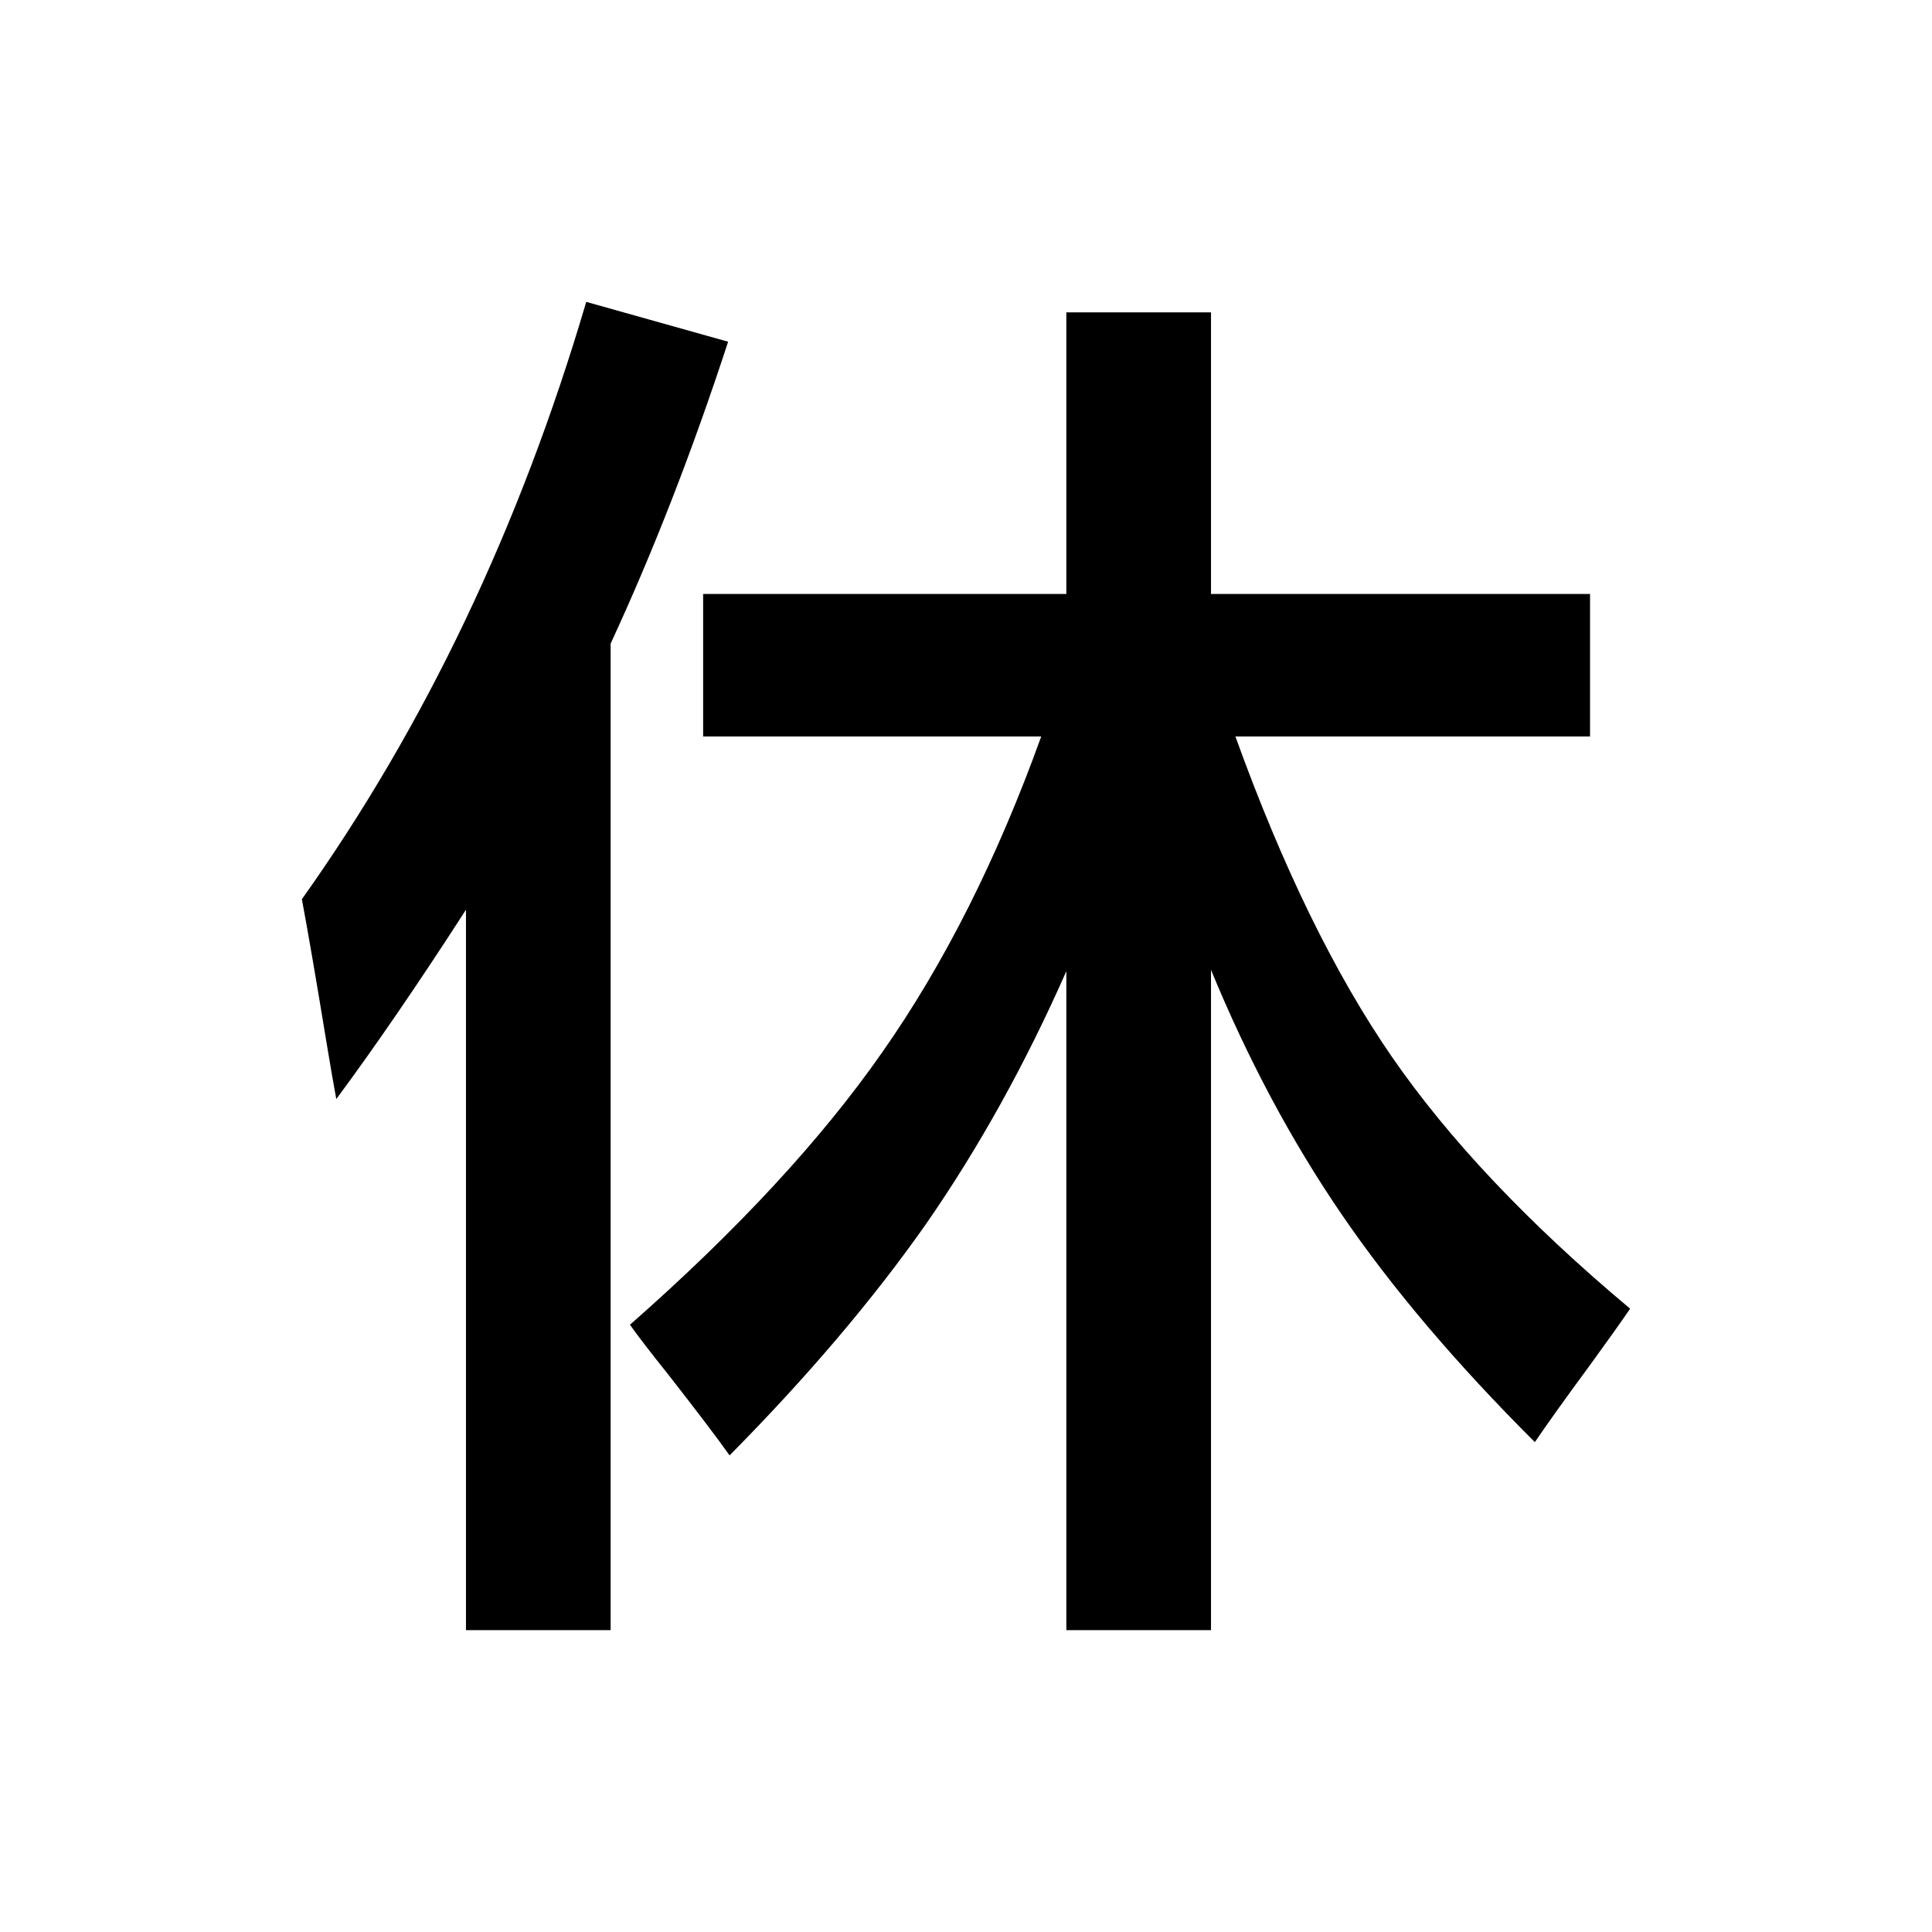 <svg xmlns="http://www.w3.org/2000/svg" viewBox="0 0 16 16">
  <g transform="translate(2.5, 2.5)" fillRule="nonzero">
    <path
      d="M1.359,11 L1.359,5.034 C0.971,5.636 0.613,6.159 0.285,6.602 C0.265,6.494 0.237,6.334 0.202,6.122 C0.115,5.59 0.047,5.198 0,4.947 C1.02,3.512 1.806,1.863 2.355,0 L3.53,0.33 C3.234,1.236 2.909,2.07 2.557,2.83 L2.557,11 L1.359,11 Z M6.331,11 L6.331,5.543 C5.994,6.307 5.607,7.005 5.168,7.638 C4.729,8.263 4.187,8.901 3.542,9.553 C3.447,9.418 3.279,9.197 3.038,8.888 C2.883,8.695 2.777,8.556 2.717,8.471 C3.603,7.692 4.3,6.94 4.806,6.215 C5.32,5.482 5.759,4.61 6.123,3.599 L3.323,3.599 L3.323,2.419 L6.331,2.419 L6.331,0.087 L7.529,0.087 L7.529,2.419 L10.668,2.419 L10.668,3.599 L7.731,3.599 C8.122,4.683 8.555,5.568 9.027,6.252 C9.5,6.937 10.157,7.632 11,8.338 C10.929,8.442 10.816,8.601 10.662,8.813 C10.46,9.087 10.31,9.297 10.211,9.443 C9.558,8.792 9.024,8.162 8.609,7.554 C8.194,6.947 7.834,6.272 7.529,5.532 L7.529,11 L6.331,11 Z">
    </path>
  </g>
</svg>